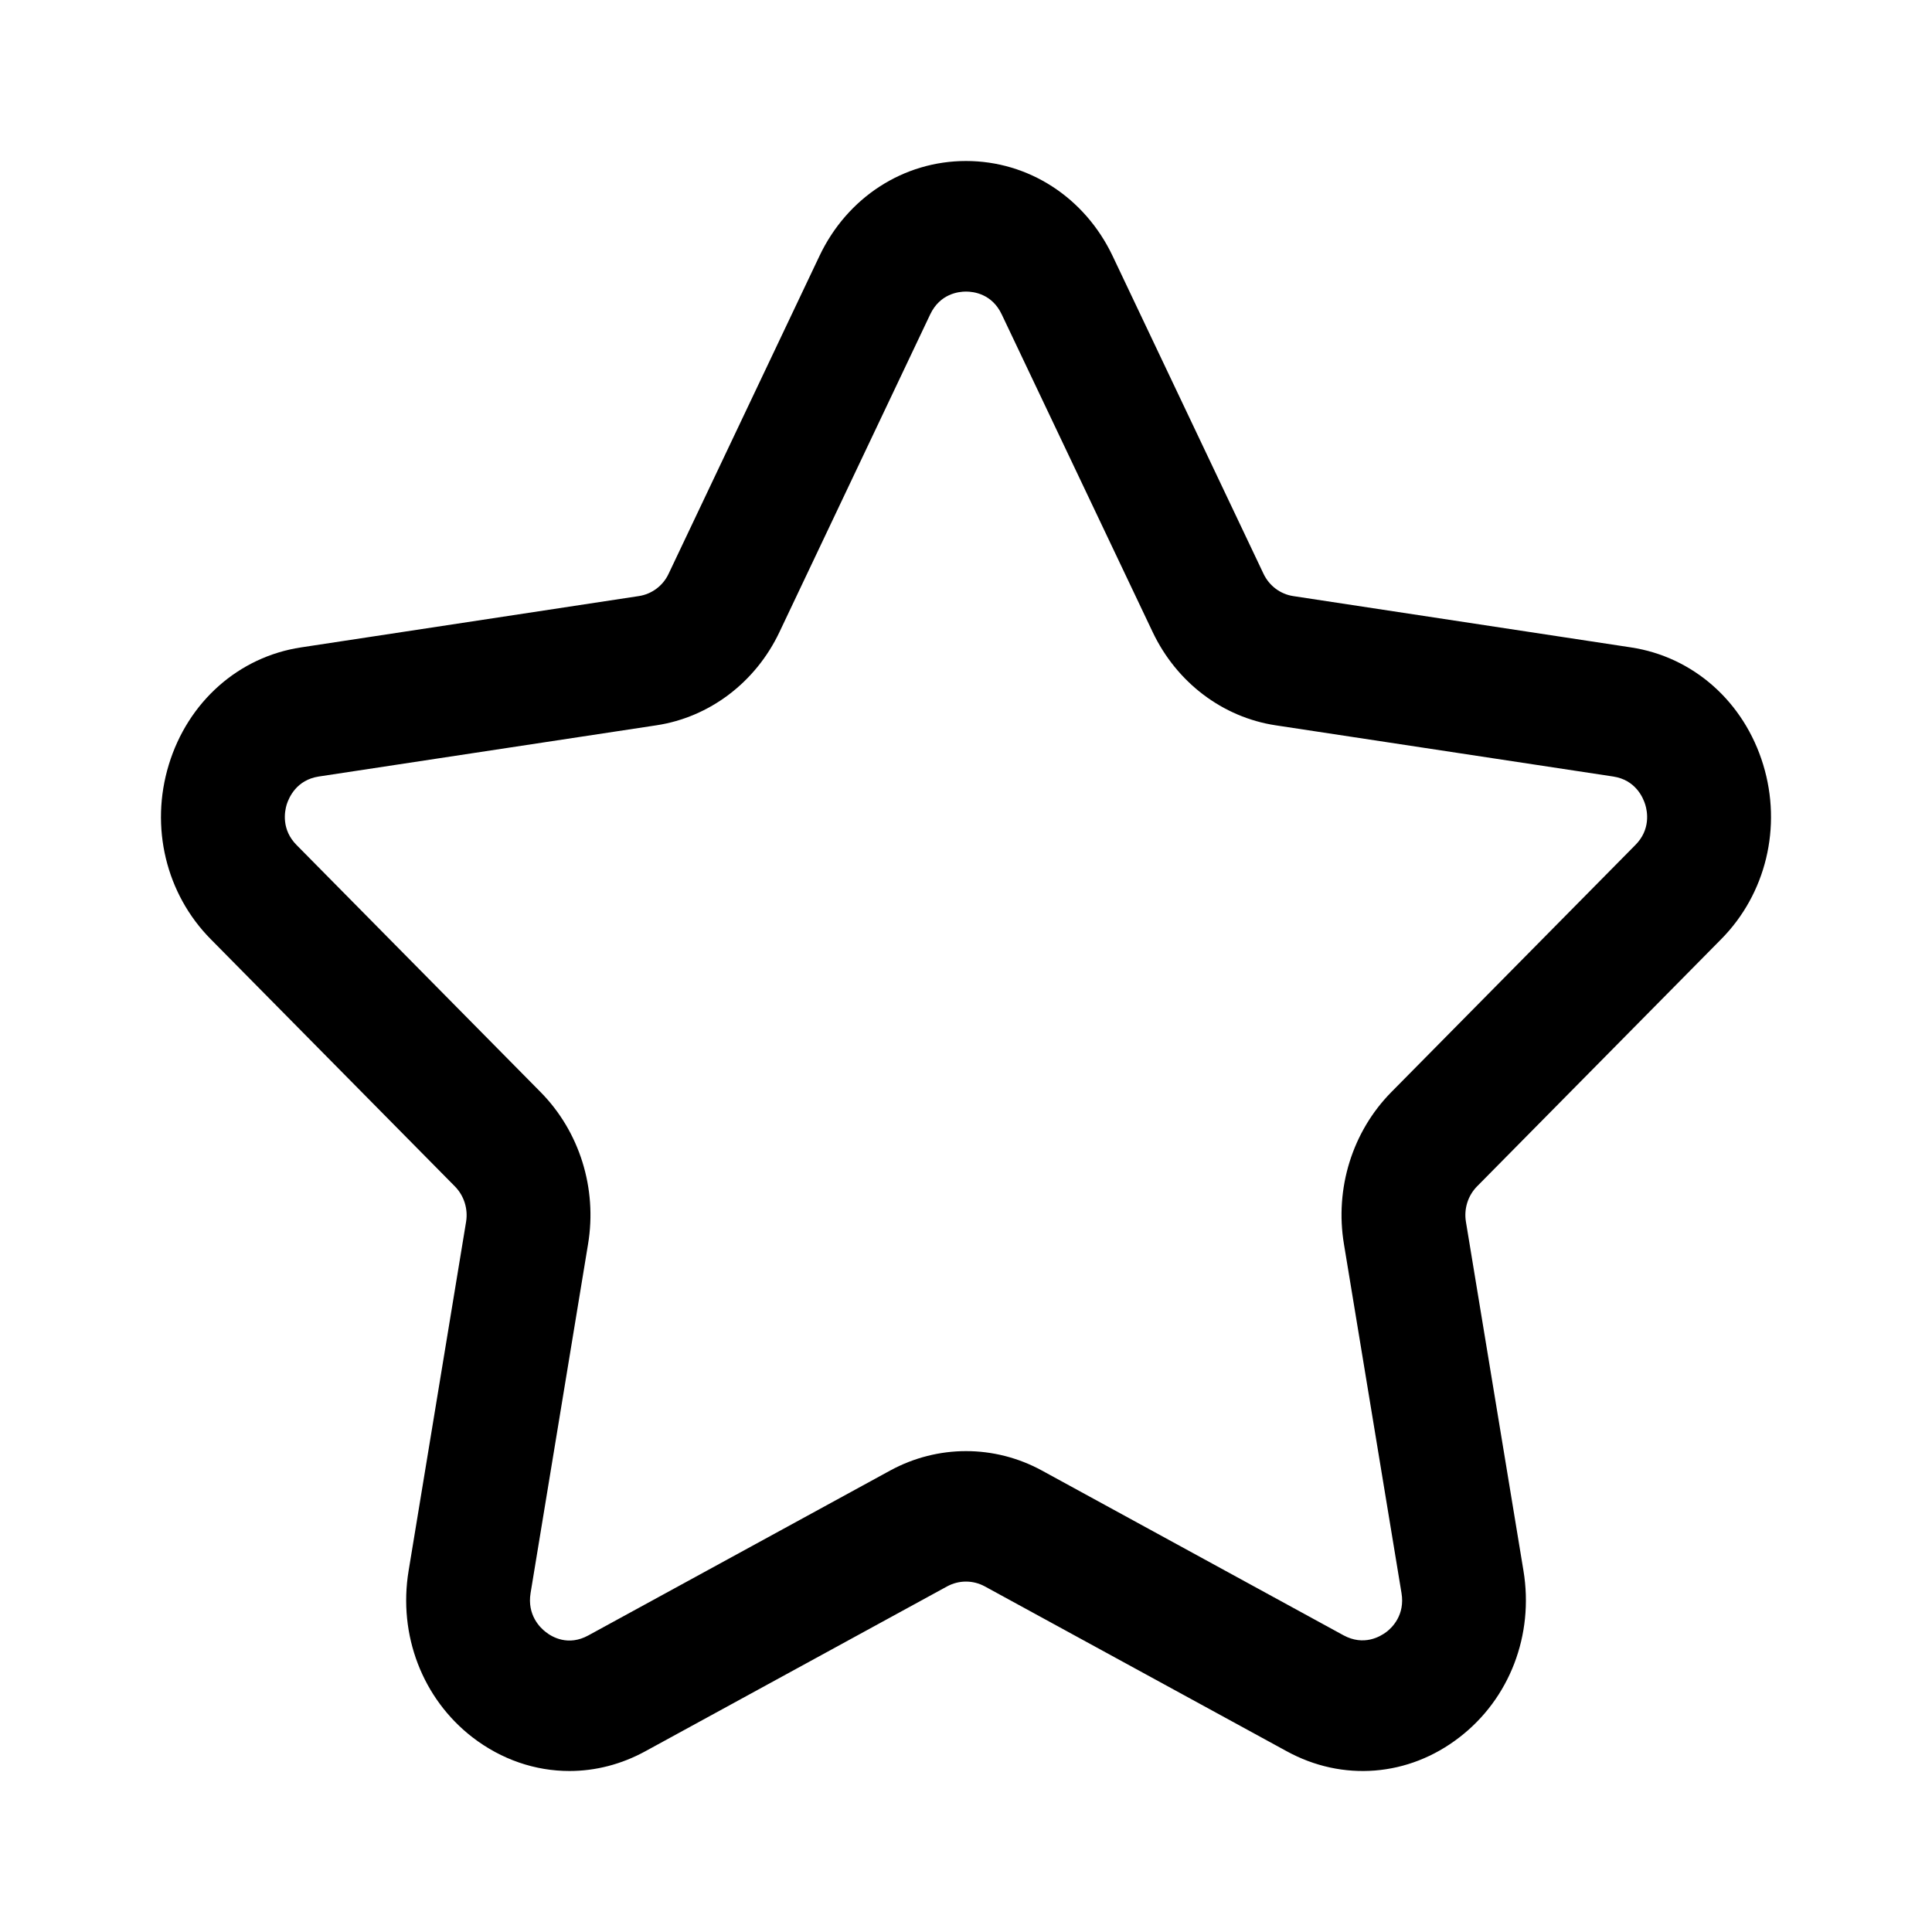 <svg width="24" height="24" viewBox="0 0 24 24" fill="none" xmlns="http://www.w3.org/2000/svg">
<path fill-rule="evenodd" clip-rule="evenodd" d="M12 3.622C11.907 3.622 11.677 3.649 11.555 3.906L9.682 7.853C9.386 8.477 8.814 8.91 8.154 9.01L3.961 9.646C3.684 9.688 3.59 9.905 3.561 9.995C3.535 10.083 3.494 10.306 3.685 10.498L6.717 13.568C7.2 14.058 7.42 14.764 7.305 15.455L6.591 19.79C6.547 20.061 6.708 20.219 6.779 20.273C6.855 20.334 7.058 20.454 7.31 20.315L11.059 18.267C11.649 17.946 12.353 17.946 12.942 18.267L16.689 20.314C16.942 20.451 17.145 20.331 17.222 20.273C17.294 20.219 17.455 20.061 17.41 19.79L16.695 15.455C16.58 14.764 16.799 14.058 17.282 13.568L20.314 10.498C20.506 10.306 20.465 10.082 20.438 9.995C20.41 9.905 20.316 9.688 20.039 9.646L15.846 9.01C15.187 8.91 14.616 8.477 14.319 7.852L12.444 3.906C12.323 3.649 12.093 3.622 12 3.622ZM7.074 22C6.65 22 6.23 21.859 5.87 21.582C5.248 21.102 4.944 20.31 5.076 19.512L5.79 15.177C5.816 15.016 5.764 14.853 5.651 14.738L2.619 11.668C2.061 11.105 1.861 10.272 2.097 9.499C2.335 8.718 2.965 8.159 3.741 8.042L7.934 7.405C8.096 7.381 8.236 7.277 8.306 7.127L10.18 3.179C10.525 2.452 11.223 2 12 2C12.777 2 13.475 2.452 13.821 3.179L15.695 7.126C15.766 7.277 15.905 7.381 16.066 7.405L20.259 8.042C21.035 8.159 21.665 8.718 21.903 9.499C22.139 10.272 21.938 11.105 21.38 11.668L18.348 14.738C18.235 14.853 18.184 15.016 18.21 15.176L18.925 19.512C19.057 20.311 18.752 21.103 18.129 21.582C17.499 22.07 16.677 22.136 15.981 21.753L12.234 19.707C12.087 19.627 11.912 19.627 11.765 19.707L8.018 21.754C7.719 21.918 7.396 22 7.074 22Z" fill="black"/>
</svg>
